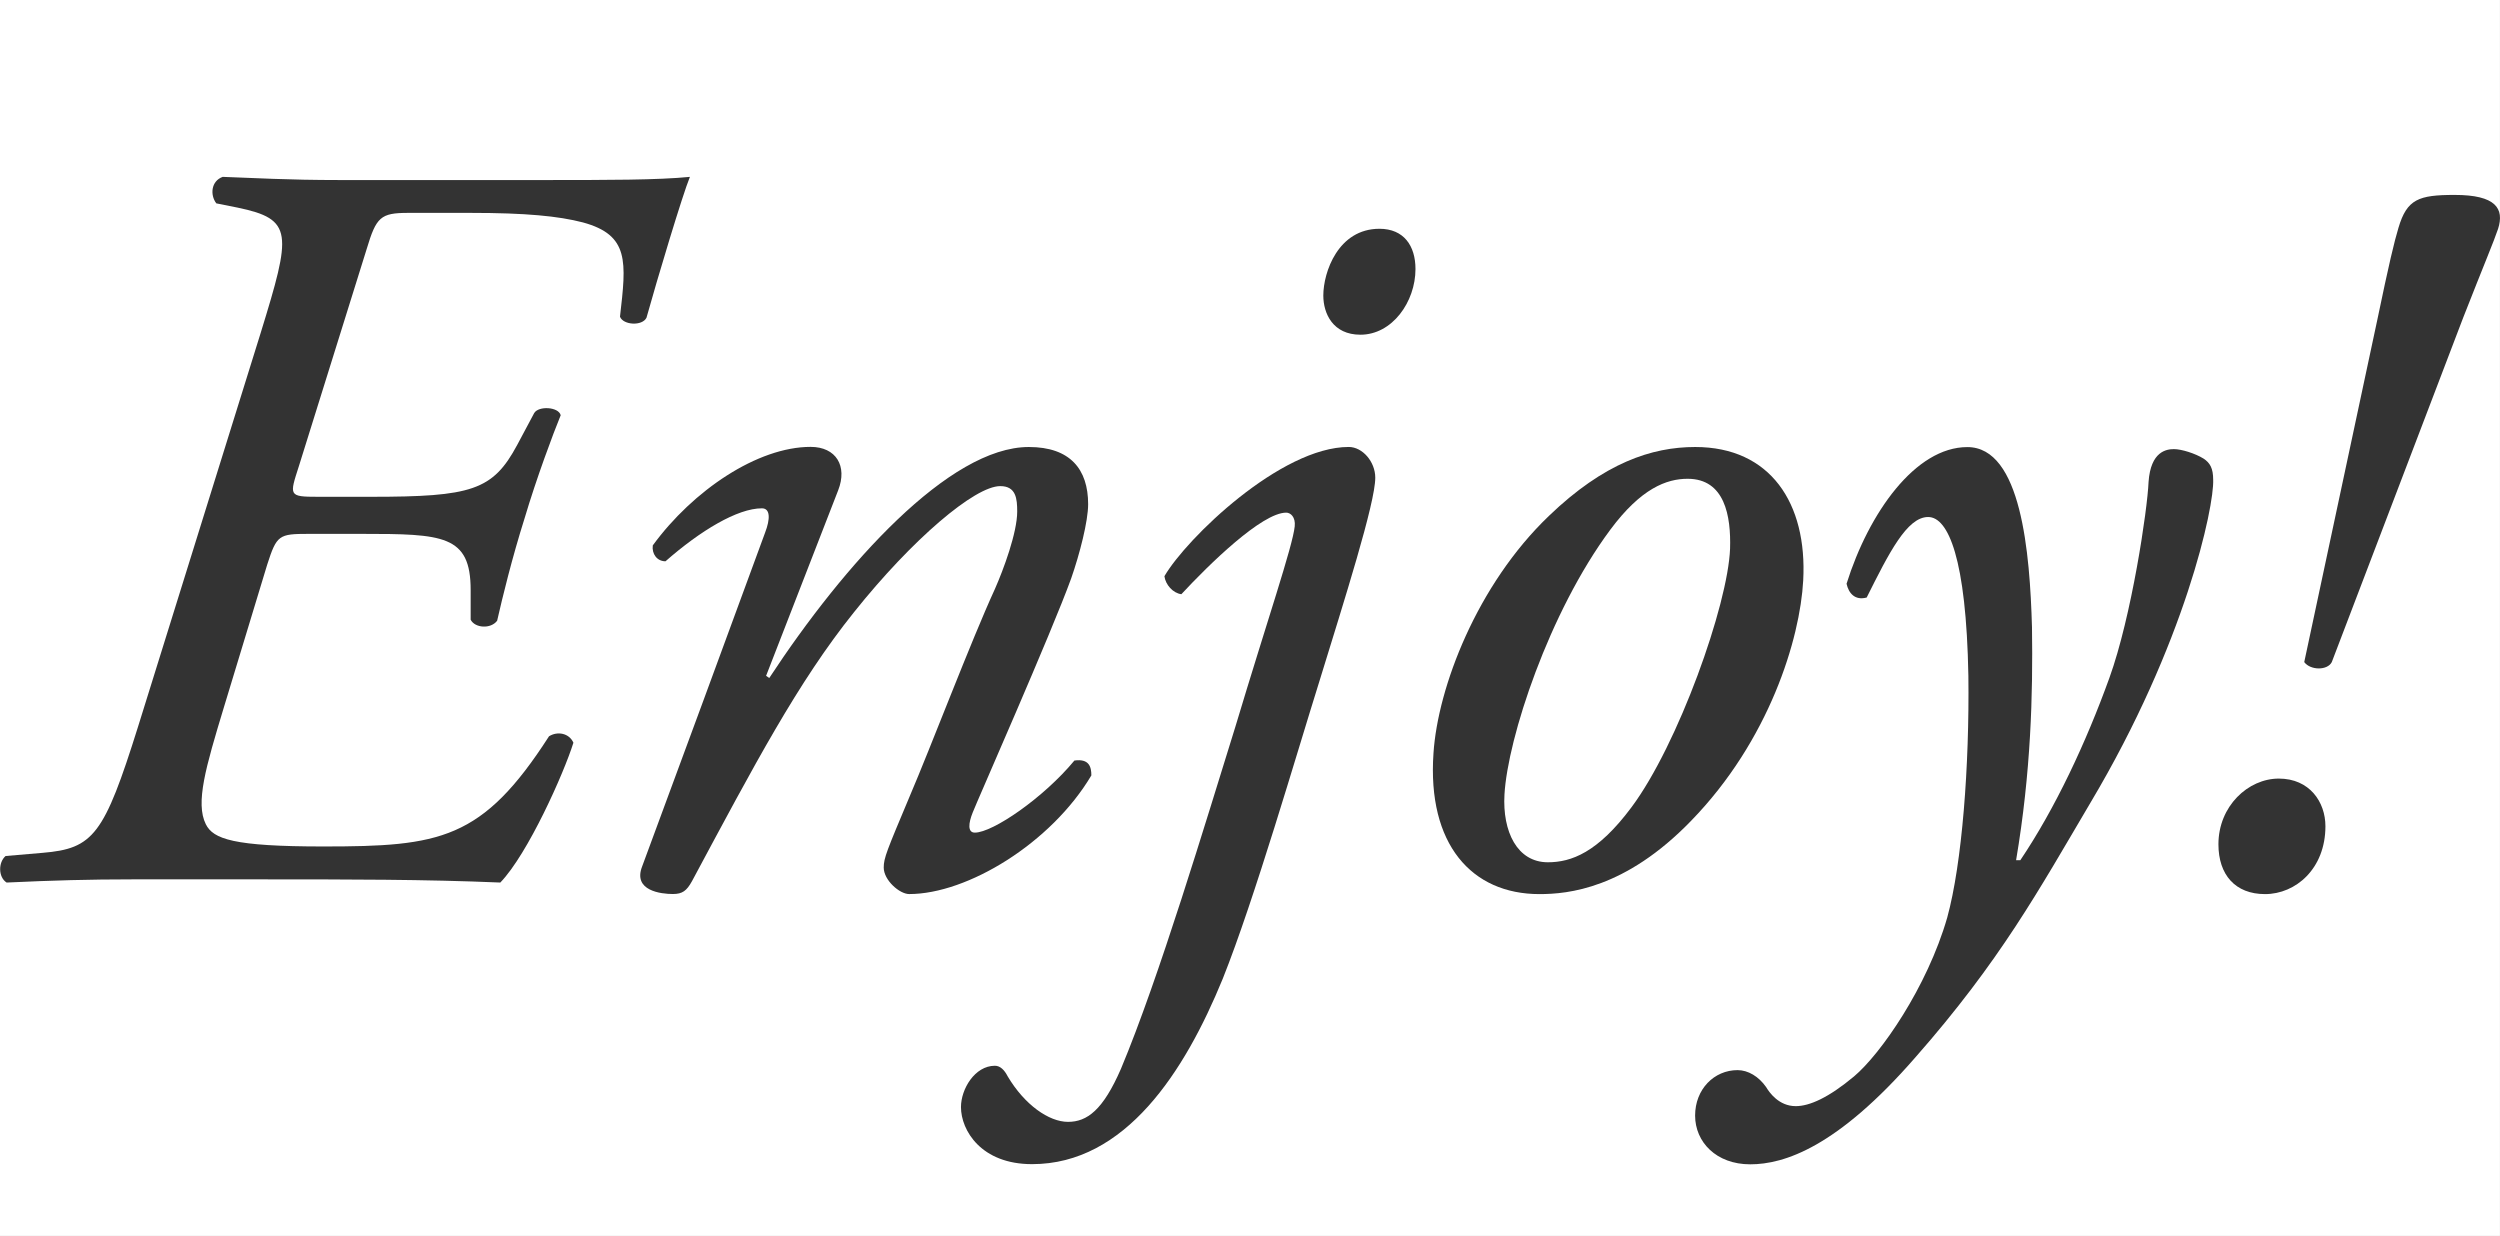 <?xml version="1.0" encoding="utf-8"?>
<!-- Generator: Adobe Illustrator 16.0.3, SVG Export Plug-In . SVG Version: 6.00 Build 0)  -->
<!DOCTYPE svg PUBLIC "-//W3C//DTD SVG 1.1//EN" "http://www.w3.org/Graphics/SVG/1.1/DTD/svg11.dtd">
<svg version="1.1" id="Layer_1" xmlns="http://www.w3.org/2000/svg" xmlns:xlink="http://www.w3.org/1999/xlink" x="0px" y="0px"
	 width="56.638px" height="28px" viewBox="-74.955 0 56.638 28" enable-background="new -74.955 0 56.638 28" xml:space="preserve">
<rect x="-74.955" y="0" width="56.638" height="28" fill="#808080" stroke="none"/>
<rect x="-74.955" fill="#FFFFFF" width="56.637" height="28"/>
<g>
	<path fill="#333333" d="M-69.047,7.535c0.695-2.256,0.743-2.568-0.528-2.832l-0.48-0.096c-0.144-0.192-0.119-0.504,0.145-0.6
		c0.72,0.024,1.439,0.072,2.664,0.072h4.537c1.536,0,2.664,0,3.384-0.072c-0.168,0.408-0.744,2.329-0.984,3.192
		c-0.096,0.192-0.527,0.168-0.6-0.024c0.144-1.248,0.216-1.848-0.84-2.136c-0.552-0.144-1.296-0.216-2.544-0.216h-1.417
		c-0.624,0-0.721,0.096-0.937,0.816l-1.536,4.92c-0.216,0.672-0.239,0.696,0.433,0.696h1.2c2.279,0,2.76-0.144,3.313-1.176
		l0.384-0.72c0.097-0.168,0.552-0.144,0.601,0.048c-0.168,0.408-0.553,1.44-0.816,2.328c-0.288,0.912-0.504,1.8-0.624,2.328
		c-0.144,0.192-0.504,0.168-0.6-0.024v-0.672c0-1.248-0.624-1.272-2.473-1.272h-1.199c-0.673,0-0.721,0.024-0.937,0.696
		l-0.984,3.241c-0.407,1.344-0.647,2.159-0.407,2.641c0.168,0.336,0.624,0.504,2.664,0.504c2.64,0,3.6-0.145,5.111-2.496
		c0.192-0.121,0.456-0.072,0.553,0.145c-0.217,0.695-1.032,2.52-1.656,3.168c-1.704-0.072-3.433-0.072-5.497-0.072h-2.832
		c-0.984,0-1.8,0.023-2.856,0.072c-0.191-0.121-0.191-0.457-0.023-0.601l0.84-0.072c1.152-0.097,1.392-0.407,2.16-2.856
		L-69.047,7.535z"/>
	<path fill="#333333" d="M-57.599,15.311l0.072,0.049c1.704-2.593,4.081-5.233,5.88-5.233c0.937,0,1.344,0.504,1.344,1.296
		c0,0.384-0.191,1.128-0.384,1.68c-0.432,1.2-2.16,5.112-2.231,5.304c-0.097,0.24-0.12,0.456,0.048,0.456
		c0.408,0,1.561-0.792,2.256-1.633c0.336-0.047,0.384,0.146,0.384,0.337c-0.912,1.536-2.809,2.688-4.128,2.688
		c-0.216,0-0.576-0.313-0.576-0.601c0-0.216,0.072-0.384,0.576-1.584c0.504-1.177,1.393-3.528,1.944-4.729
		c0.191-0.432,0.504-1.272,0.504-1.752c0-0.288-0.024-0.576-0.384-0.576c-0.576,0-1.992,1.2-3.313,2.856
		c-1.271,1.584-2.256,3.456-3.672,6.096c-0.12,0.217-0.216,0.289-0.432,0.289c-0.265,0-0.912-0.072-0.696-0.625
		c0.12-0.313,2.665-7.224,2.785-7.561c0.12-0.312,0.12-0.552-0.072-0.552c-0.552,0-1.392,0.504-2.184,1.2
		c-0.192,0-0.313-0.168-0.288-0.36c0.912-1.248,2.376-2.232,3.576-2.232c0.575,0,0.84,0.432,0.624,0.984L-57.599,15.311z"/>
	<path fill="#333333" d="M-53.184,25.081c0-0.408,0.313-0.936,0.769-0.936c0.12,0,0.216,0.096,0.288,0.238
		c0.384,0.648,0.936,1.033,1.368,1.033c0.432,0,0.792-0.265,1.199-1.201c0.864-2.063,1.92-5.592,2.593-7.752
		c0.72-2.4,1.296-4.081,1.344-4.537c0.023-0.216-0.097-0.312-0.192-0.312c-0.552,0-1.752,1.176-2.376,1.848
		c-0.191-0.024-0.359-0.216-0.384-0.408c0.504-0.864,2.64-2.928,4.176-2.928c0.313,0,0.601,0.336,0.601,0.696
		c0,0.576-0.696,2.76-1.272,4.632c-0.504,1.606-1.464,4.92-2.184,6.721c-0.864,2.111-2.208,4.199-4.32,4.199
		C-52.728,26.375-53.184,25.608-53.184,25.081z M-42.887,6.095c0,0.744-0.527,1.488-1.247,1.488c-0.624,0-0.841-0.48-0.841-0.888
		c0-0.528,0.336-1.512,1.272-1.512C-43.152,5.183-42.887,5.567-42.887,6.095z"/>
	<path fill="#333333" d="M-34.103,13.151c-0.071,1.32-0.768,3.625-2.544,5.449c-1.487,1.535-2.784,1.656-3.432,1.656
		c-1.536,0-2.544-1.129-2.4-3.193c0.097-1.486,0.984-3.815,2.616-5.376c1.248-1.2,2.329-1.56,3.313-1.56
		C-34.847,10.127-34.008,11.399-34.103,13.151z M-38.472,11.999c-1.392,1.873-2.327,4.728-2.399,6.001
		c-0.048,0.84,0.288,1.535,0.983,1.535c0.528,0,1.129-0.217,1.896-1.248c1.056-1.416,2.184-4.584,2.232-5.856
		c0.023-0.744-0.12-1.584-0.961-1.584C-37.199,10.847-37.776,11.063-38.472,11.999z"/>
	<path fill="#333333" d="M-28.92,14.208c0.023,1.537-0.024,3.289-0.36,5.28h0.096c0.792-1.176,1.488-2.663,2.017-4.128
		c0.504-1.393,0.863-3.817,0.888-4.441c0.048-0.696,0.408-0.744,0.576-0.744s0.479,0.096,0.672,0.216
		c0.144,0.096,0.216,0.216,0.216,0.48c0.024,0.6-0.624,3.696-2.784,7.321c-1.176,1.992-2.041,3.576-3.96,5.76
		c-1.775,2.041-2.976,2.426-3.745,2.426c-0.768,0-1.248-0.504-1.248-1.104s0.433-1.03,0.961-1.03c0.239,0,0.479,0.143,0.647,0.383
		c0.072,0.121,0.288,0.433,0.672,0.433c0.313,0,0.744-0.192,1.32-0.673c0.6-0.504,1.656-2.016,2.112-3.6
		c0.336-1.225,0.504-3.433,0.479-5.474c-0.048-2.664-0.456-3.6-0.912-3.6c-0.479,0-0.888,0.816-1.392,1.824
		c-0.265,0.072-0.408-0.096-0.456-0.312c0.504-1.608,1.56-3.096,2.736-3.096C-29.16,10.127-28.968,12.527-28.92,14.208z"/>
	<path fill="#333333" d="M-22.272,18.719c0,0.961-0.672,1.537-1.368,1.537c-0.672,0-1.056-0.434-1.056-1.129
		c0-0.863,0.672-1.488,1.368-1.488S-22.272,18.168-22.272,18.719z M-18.36,5.183c-0.096,0.288-0.312,0.792-0.792,2.016L-22.128,15
		c-0.097,0.191-0.48,0.191-0.624,0l1.655-7.752c0.265-1.272,0.385-1.776,0.48-2.088c0.192-0.648,0.456-0.744,1.271-0.744
		C-18.408,4.415-18.216,4.727-18.36,5.183z"/>
</g>
</svg>
